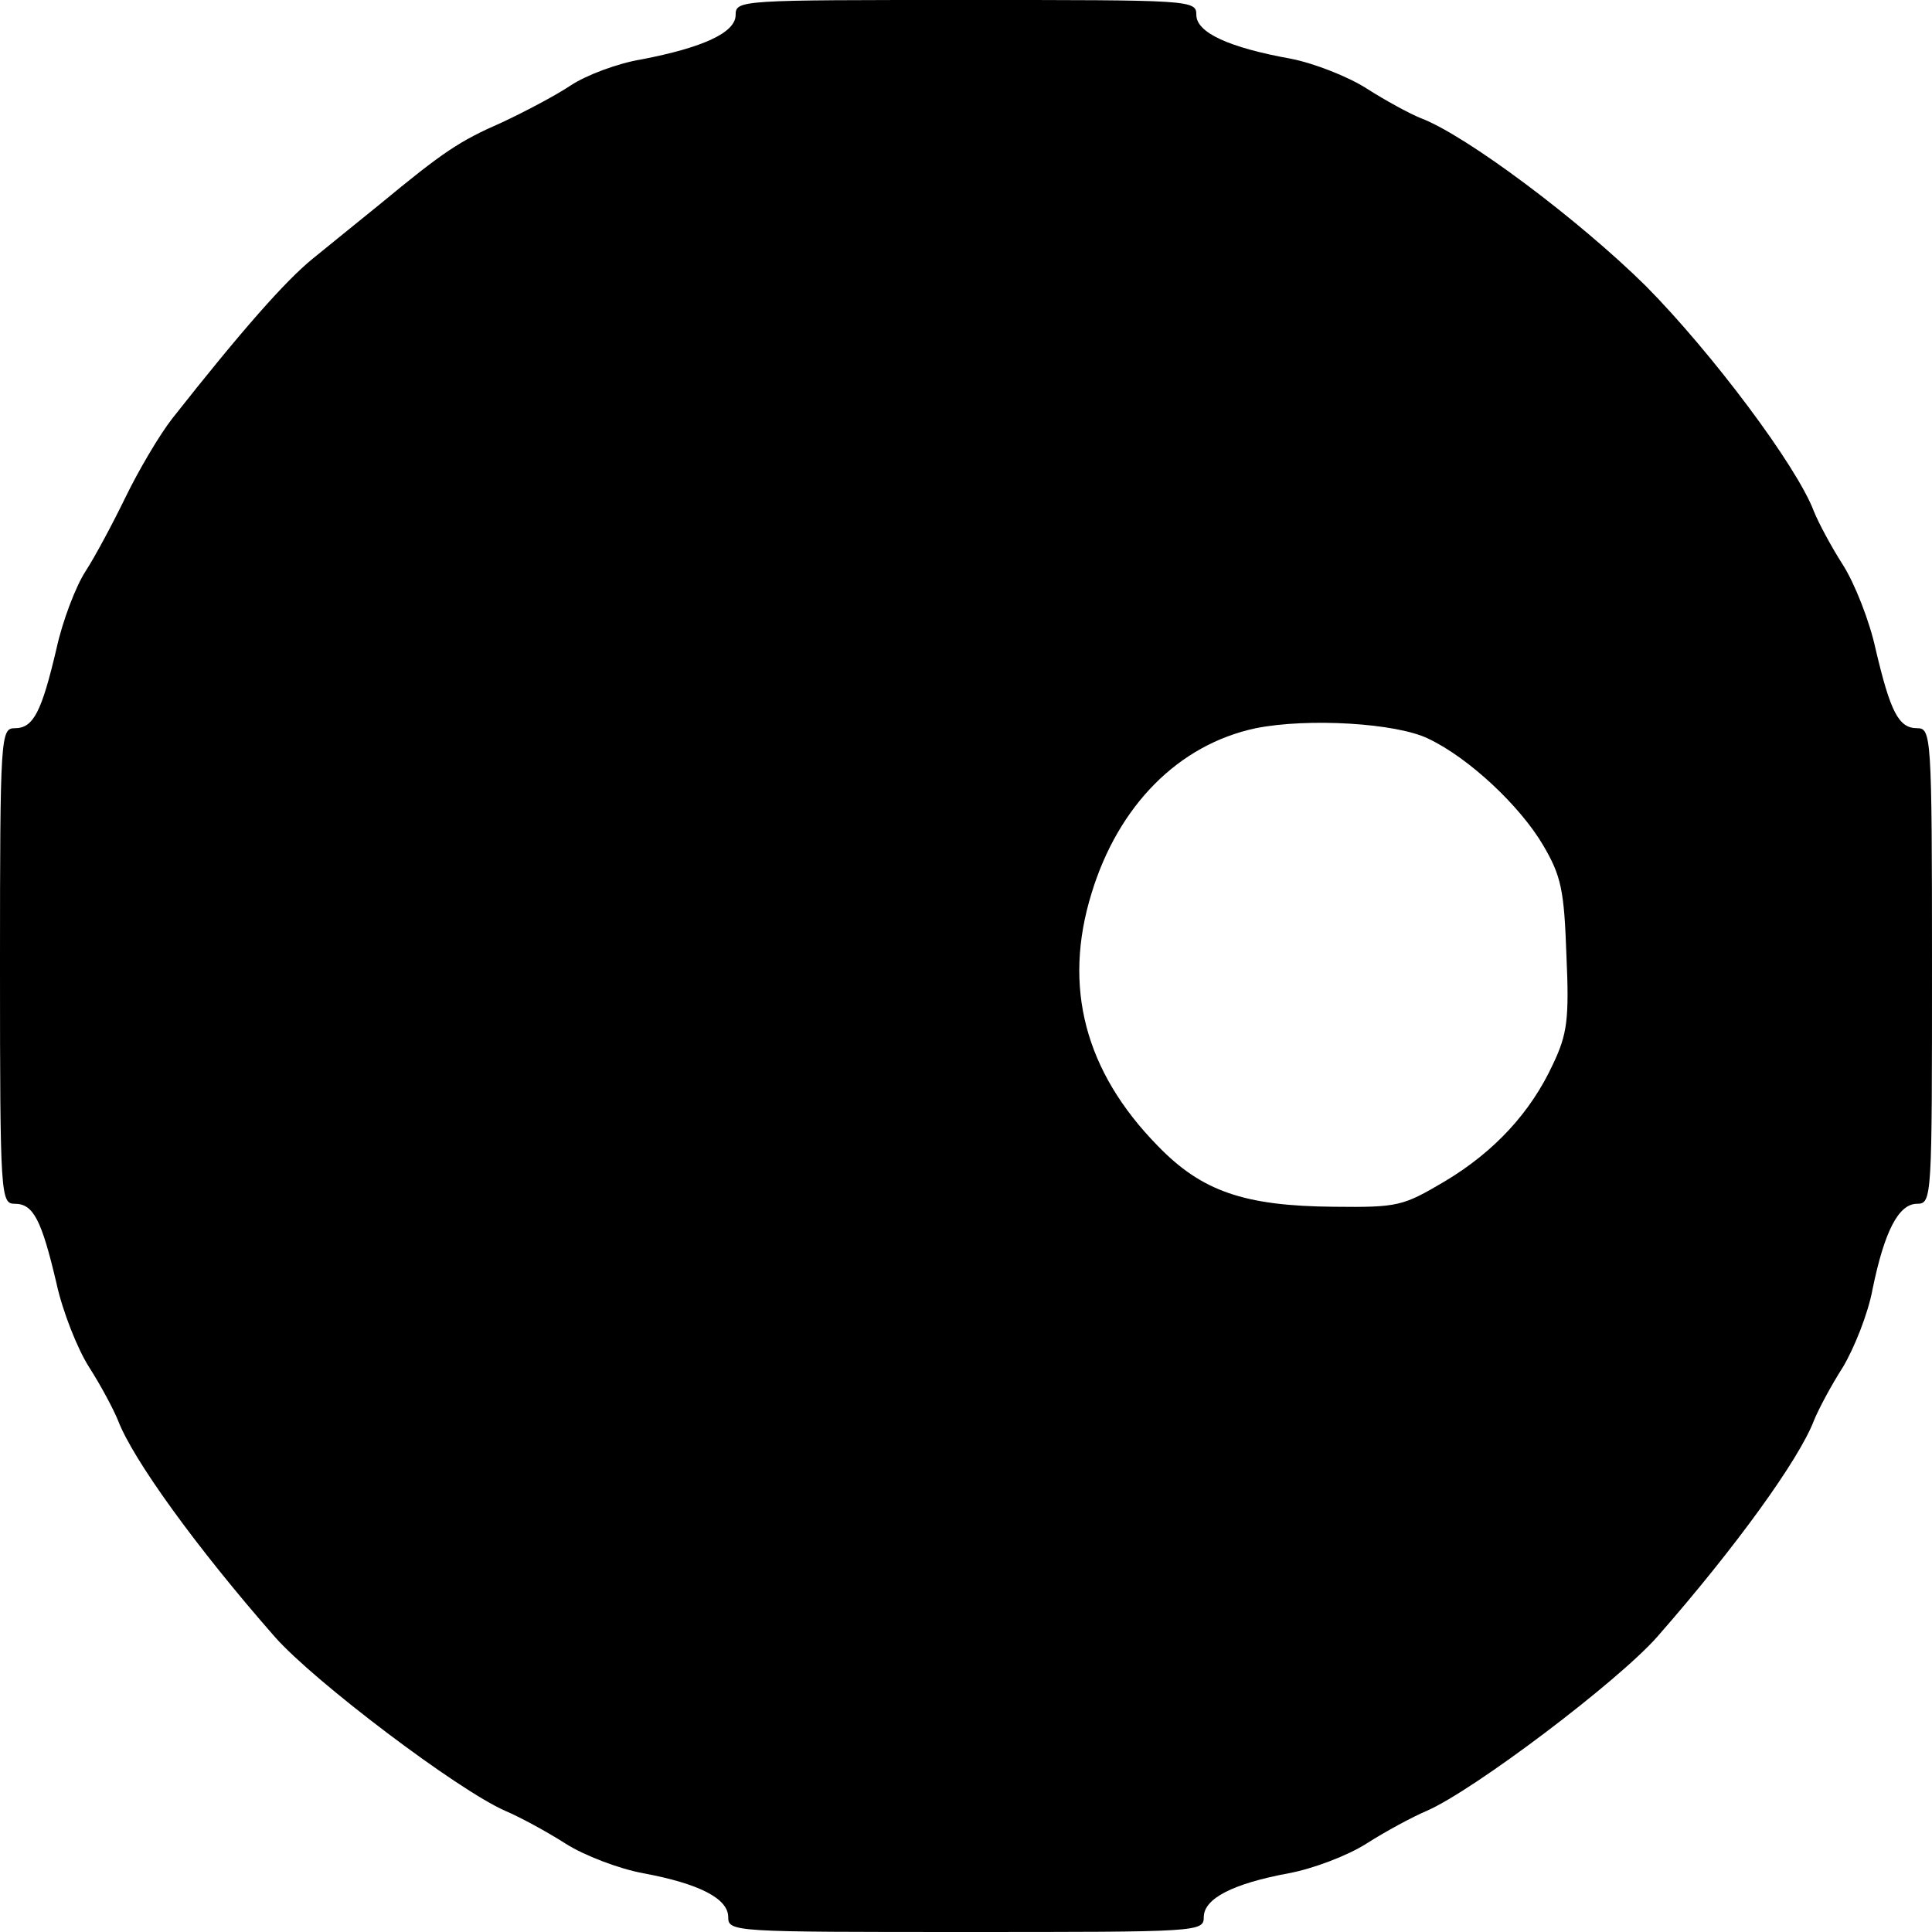 <svg xmlns="http://www.w3.org/2000/svg" width="346.667" height="346.667" preserveAspectRatio="xMidYMid meet" version="1.0" viewBox="0 0 260 260"><g fill="#000" stroke="none"><path d="M990 2580 c0 -24 -44 -44 -127 -60 -31 -5 -74 -21 -95 -35 -21 -14 -63 -36 -93 -50 -57 -25 -78 -39 -164 -110 -27 -22 -68 -55 -90 -73 -37 -30 -96 -97 -189 -215 -18 -23 -46 -71 -63 -106 -17 -35 -41 -80 -54 -100 -13 -20 -31 -67 -39 -104 -20 -85 -31 -107 -56 -107 -19 0 -20 -9 -20 -320 0 -311 1 -320 20 -320 25 0 36 -22 56 -107 8 -37 28 -88 44 -113 16 -25 33 -57 39 -72 20 -52 104 -169 211 -291 53 -60 246 -206 310 -234 19 -8 56 -28 81 -44 25 -16 72 -34 105 -40 75 -14 114 -34 114 -59 0 -20 8 -20 320 -20 312 0 320 0 320 20 0 25 39 45 114 59 33 6 80 24 105 40 25 16 62 36 81 44 64 28 257 174 310 234 107 122 191 239 211 291 6 15 23 47 39 72 15 25 34 72 40 105 16 78 35 115 60 115 20 0 20 8 20 320 0 311 -1 320 -20 320 -25 0 -36 22 -56 107 -8 37 -28 88 -44 113 -16 25 -33 57 -39 72 -23 61 -137 213 -226 303 -90 89 -242 203 -303 226 -15 6 -48 24 -73 40 -25 16 -71 34 -102 40 -83 15 -127 35 -127 59 0 20 -7 20 -310 20 -303 0 -310 0 -310 -20z m932 -974 c55 -26 124 -91 155 -144 24 -41 28 -60 31 -147 4 -87 1 -107 -18 -147 -30 -65 -79 -118 -146 -158 -56 -33 -62 -35 -149 -34 -121 1 -178 21 -237 82 -98 100 -128 214 -89 340 36 118 117 200 221 222 70 14 189 7 232 -14z" transform="translate(0,260) scale(0.1,-0.1)"/></g></svg>